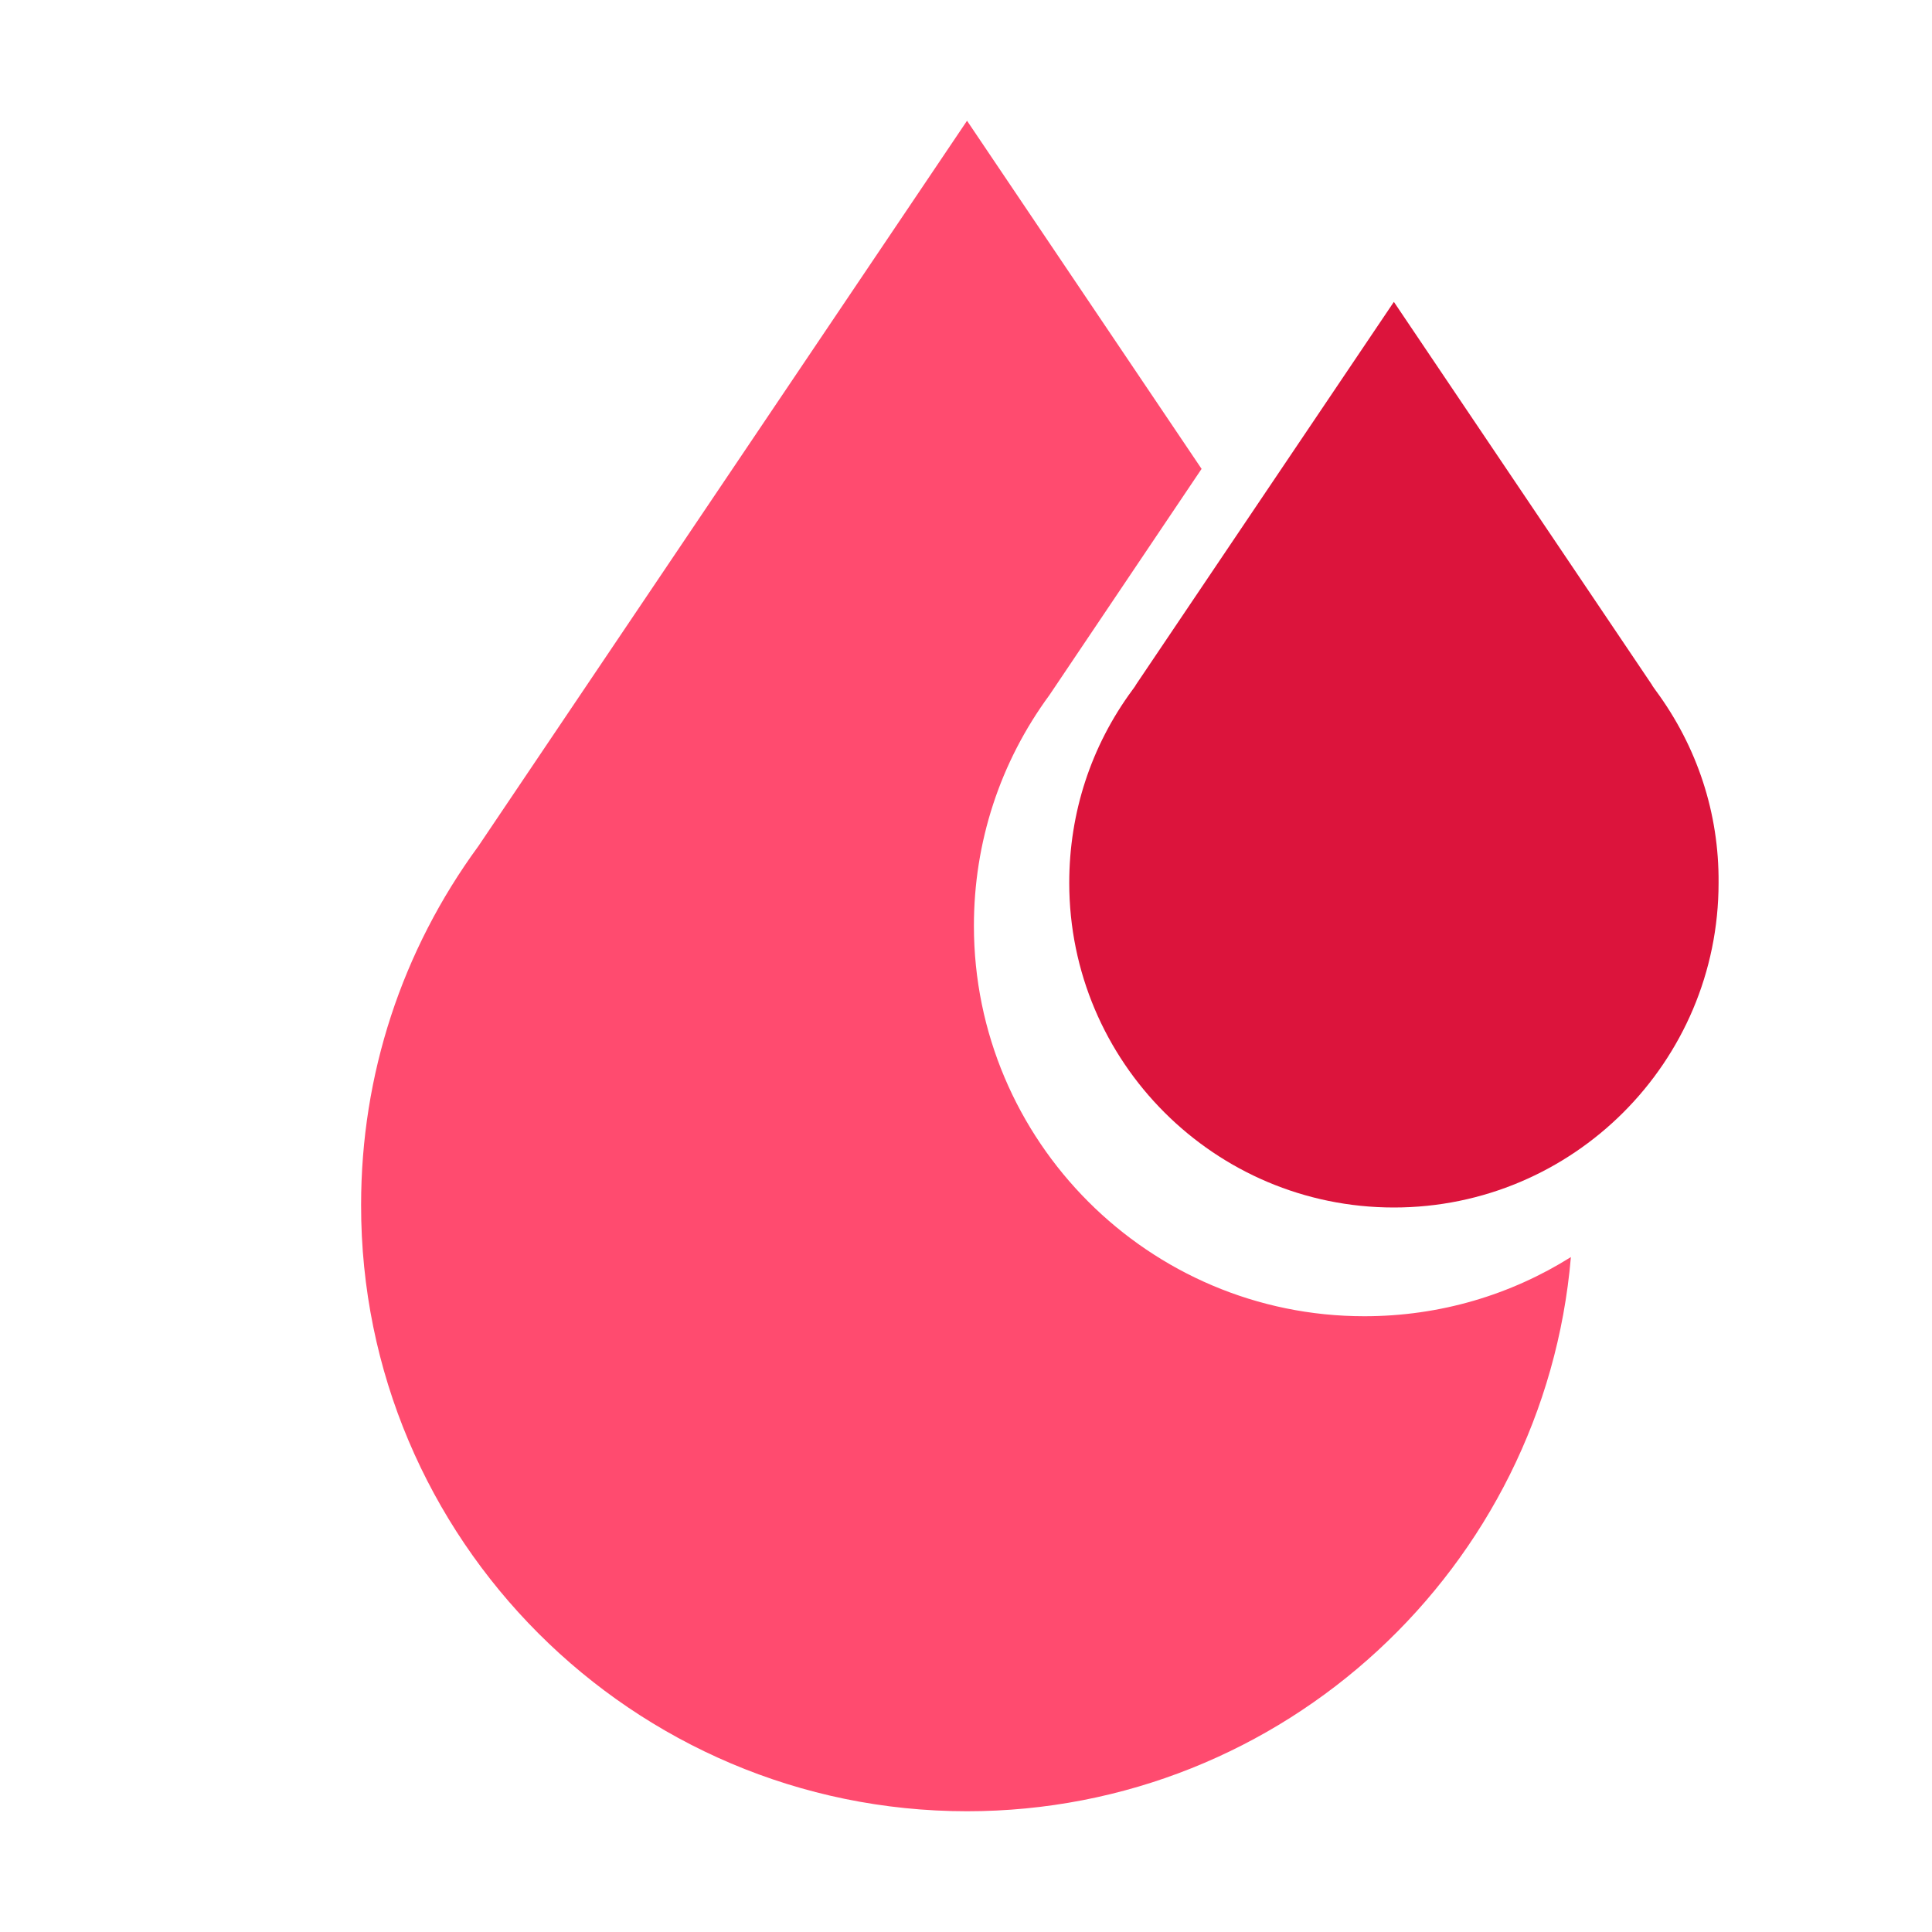 <svg width="32" height="32" viewBox="0 0 32 32" fill="none" xmlns="http://www.w3.org/2000/svg">
<path d="M22.598 21.801C19.027 21.801 16.131 18.896 16.131 15.335C16.131 13.953 16.56 12.631 17.383 11.511L19.902 7.766L16.017 2L7.924 14.014C6.655 15.746 5.981 17.802 5.981 19.955C5.972 25.494 10.479 30 16.017 30C21.267 30 25.581 25.957 26.019 20.821C25.03 21.442 23.858 21.801 22.598 21.801Z" fill="#FF4B6F"/>
<path d="M27.42 11.431L27.372 11.363L27.362 11.344L23.087 5L18.813 11.344L18.803 11.363L18.754 11.431C18.071 12.358 17.71 13.461 17.71 14.623C17.71 17.59 20.12 20 23.087 20C26.054 20 28.465 17.59 28.465 14.623C28.474 13.471 28.113 12.368 27.42 11.431Z" fill="#DC143C"/>
</svg>
